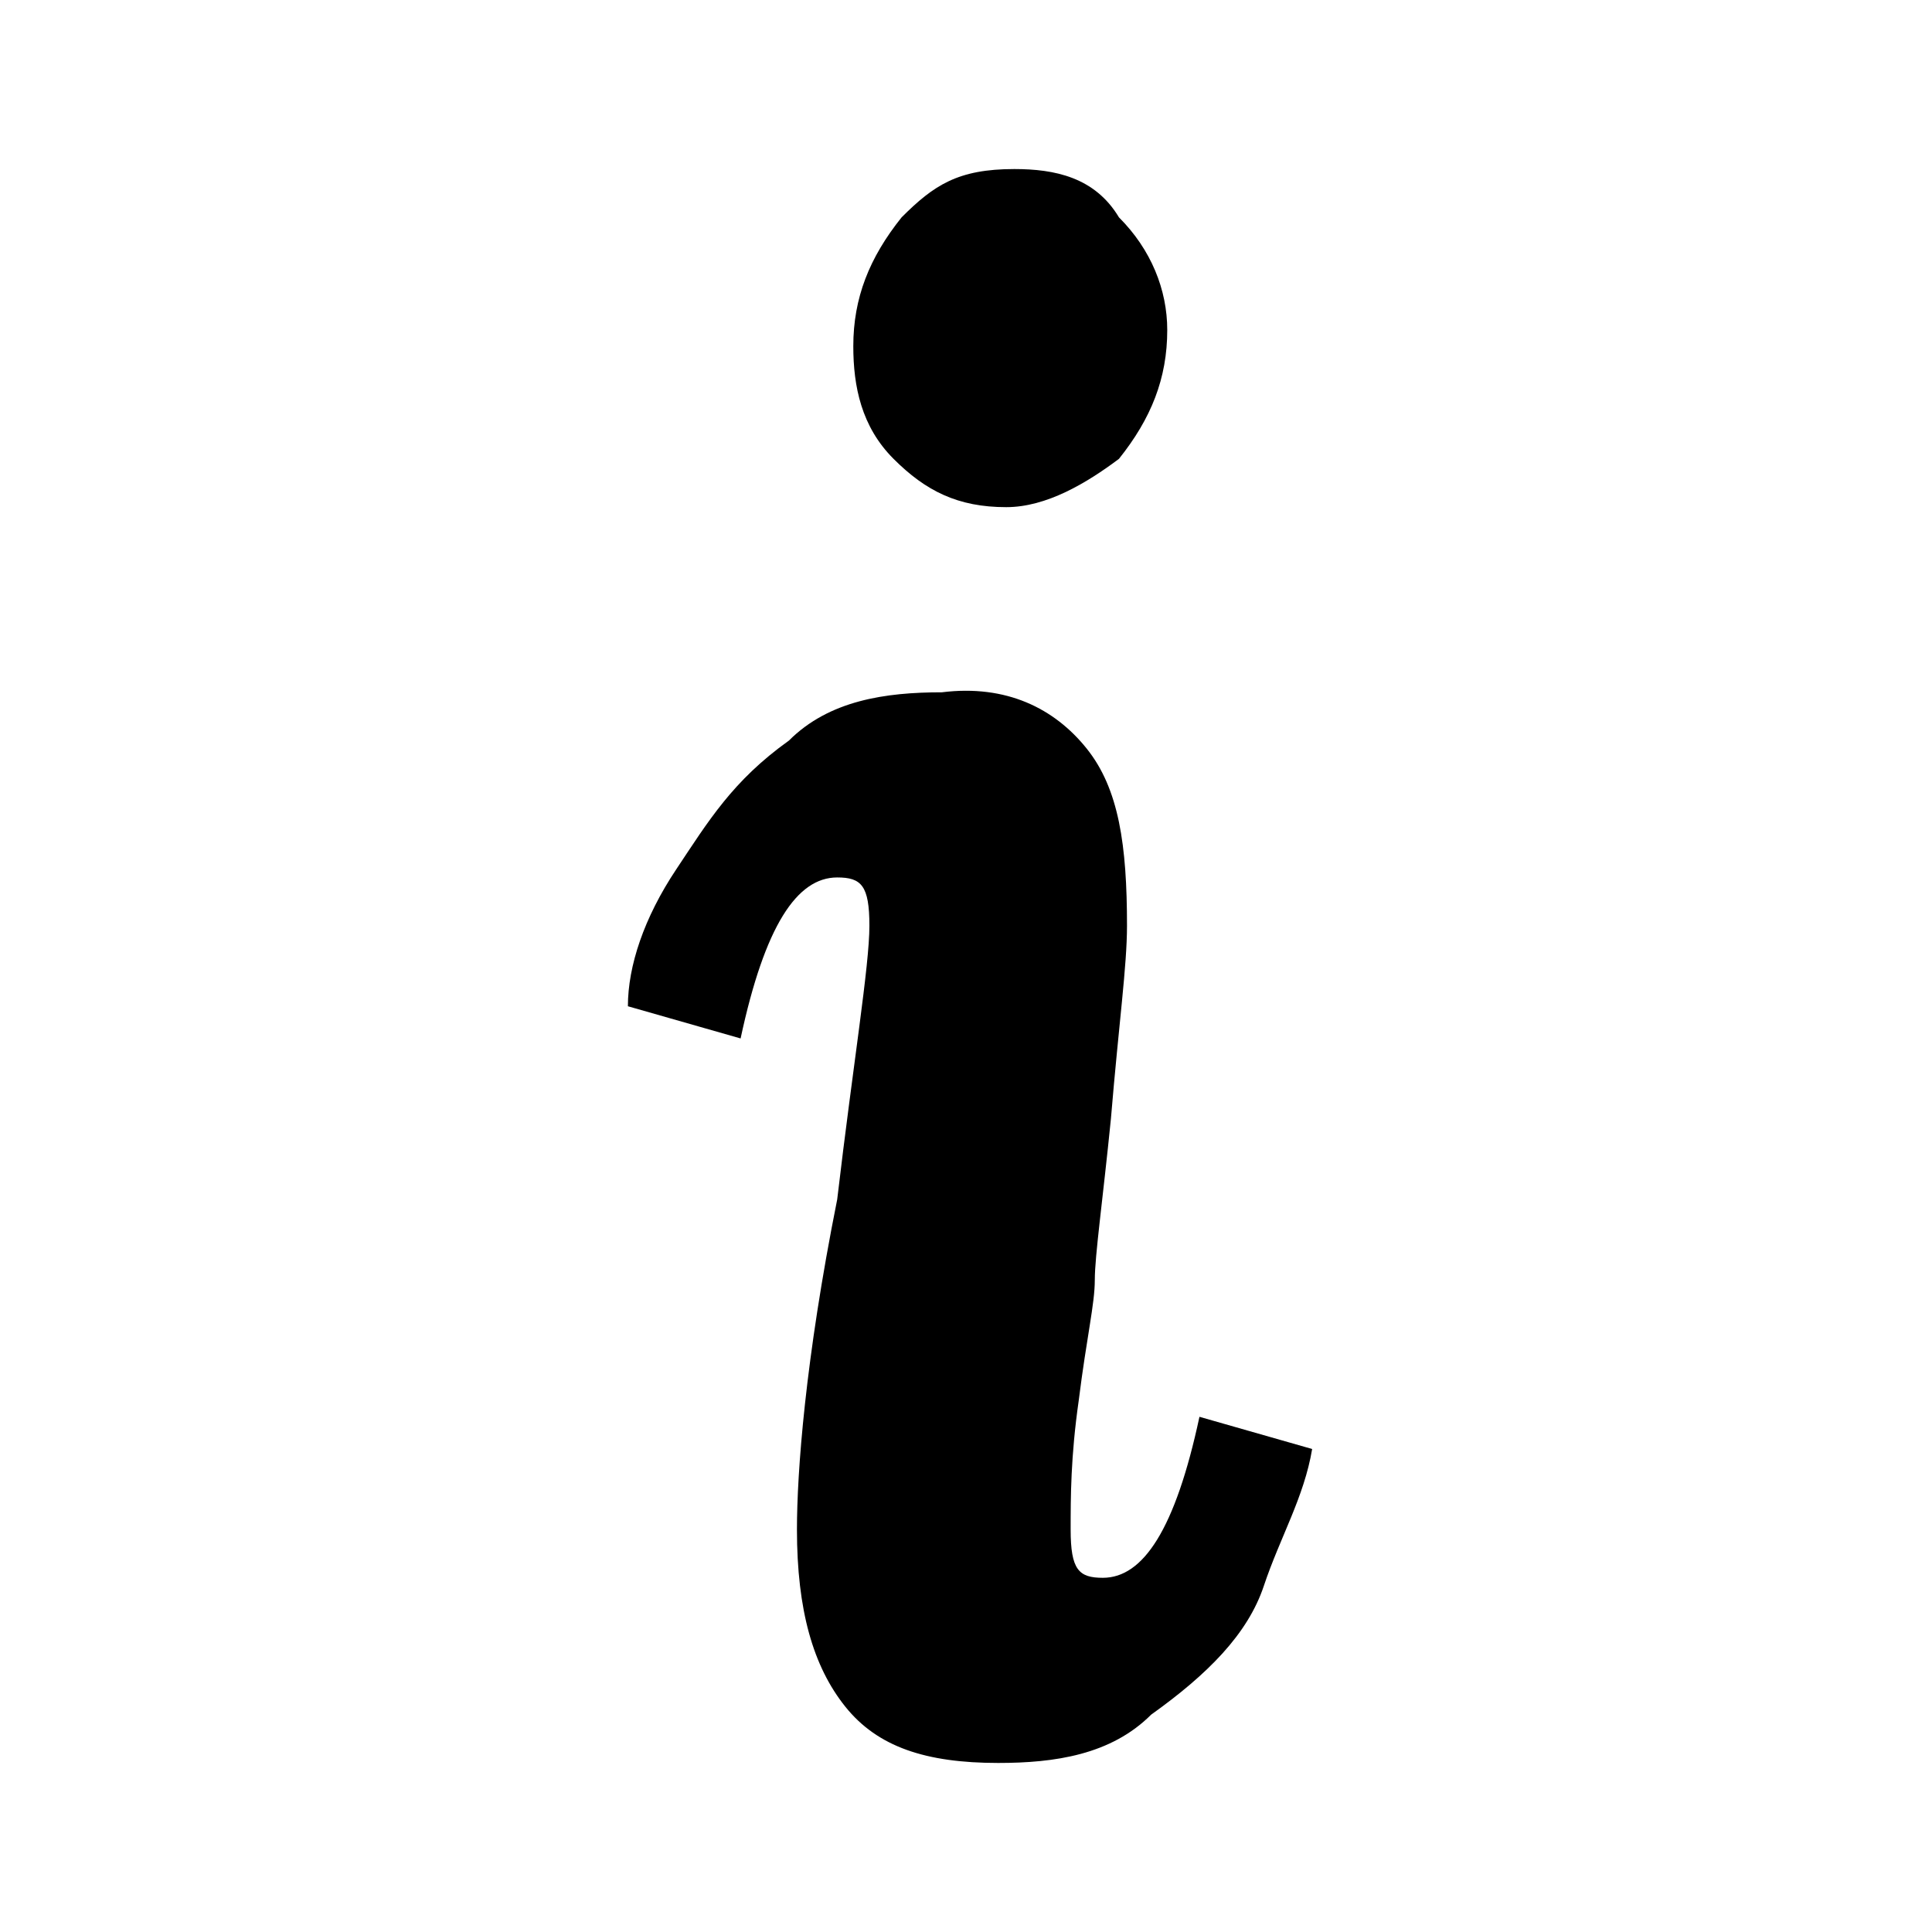 <?xml version="1.0" encoding="utf-8" standalone="no"?><svg xmlns:android="http://schemas.android.com/apk/res/android" height="24.0" width="24.0" xmlns="http://www.w3.org/2000/svg">
    <path d="M13.5,9.3c0.4,0.5 0.5,1.2 0.5,2.2c0,0.5 -0.1,1.2 -0.2,2.4c-0.1,1 -0.2,1.7 -0.2,2s-0.1,0.7 -0.2,1.5c-0.1,0.7 -0.1,1.2 -0.1,1.6c0,0.5 0.1,0.6 0.4,0.6c0.5,0 0.9,-0.6 1.2,-2l1.4,0.4c-0.1,0.6 -0.4,1.1 -0.6,1.7s-0.7,1.1 -1.4,1.6c-0.5,0.5 -1.2,0.6 -1.9,0.6c-0.9,0 -1.5,-0.2 -1.9,-0.7S9.9,20 9.9,19c0,-0.7 0.1,-2.1 0.5,-4.1c0.2,-1.7 0.4,-2.9 0.4,-3.4s-0.1,-0.6 -0.4,-0.6c-0.5,0 -0.9,0.6 -1.2,2l-1.4,-0.4c0,-0.5 0.2,-1.1 0.6,-1.7c0.4,-0.6 0.7,-1.1 1.4,-1.6c0.5,-0.5 1.2,-0.6 1.9,-0.6C12.5,8.5 13.1,8.8 13.5,9.3zM13.9,2.7c0.4,0.4 0.6,0.9 0.6,1.4c0,0.6 -0.2,1.1 -0.6,1.6C13.5,6 13,6.3 12.5,6.3c-0.6,0 -1,-0.2 -1.4,-0.6s-0.5,-0.9 -0.5,-1.4c0,-0.6 0.2,-1.1 0.6,-1.6c0.4,-0.4 0.7,-0.6 1.4,-0.6C13.1,2.1 13.6,2.2 13.9,2.7z" fill="#000000" fill-opacity="1.0"/>
</svg>